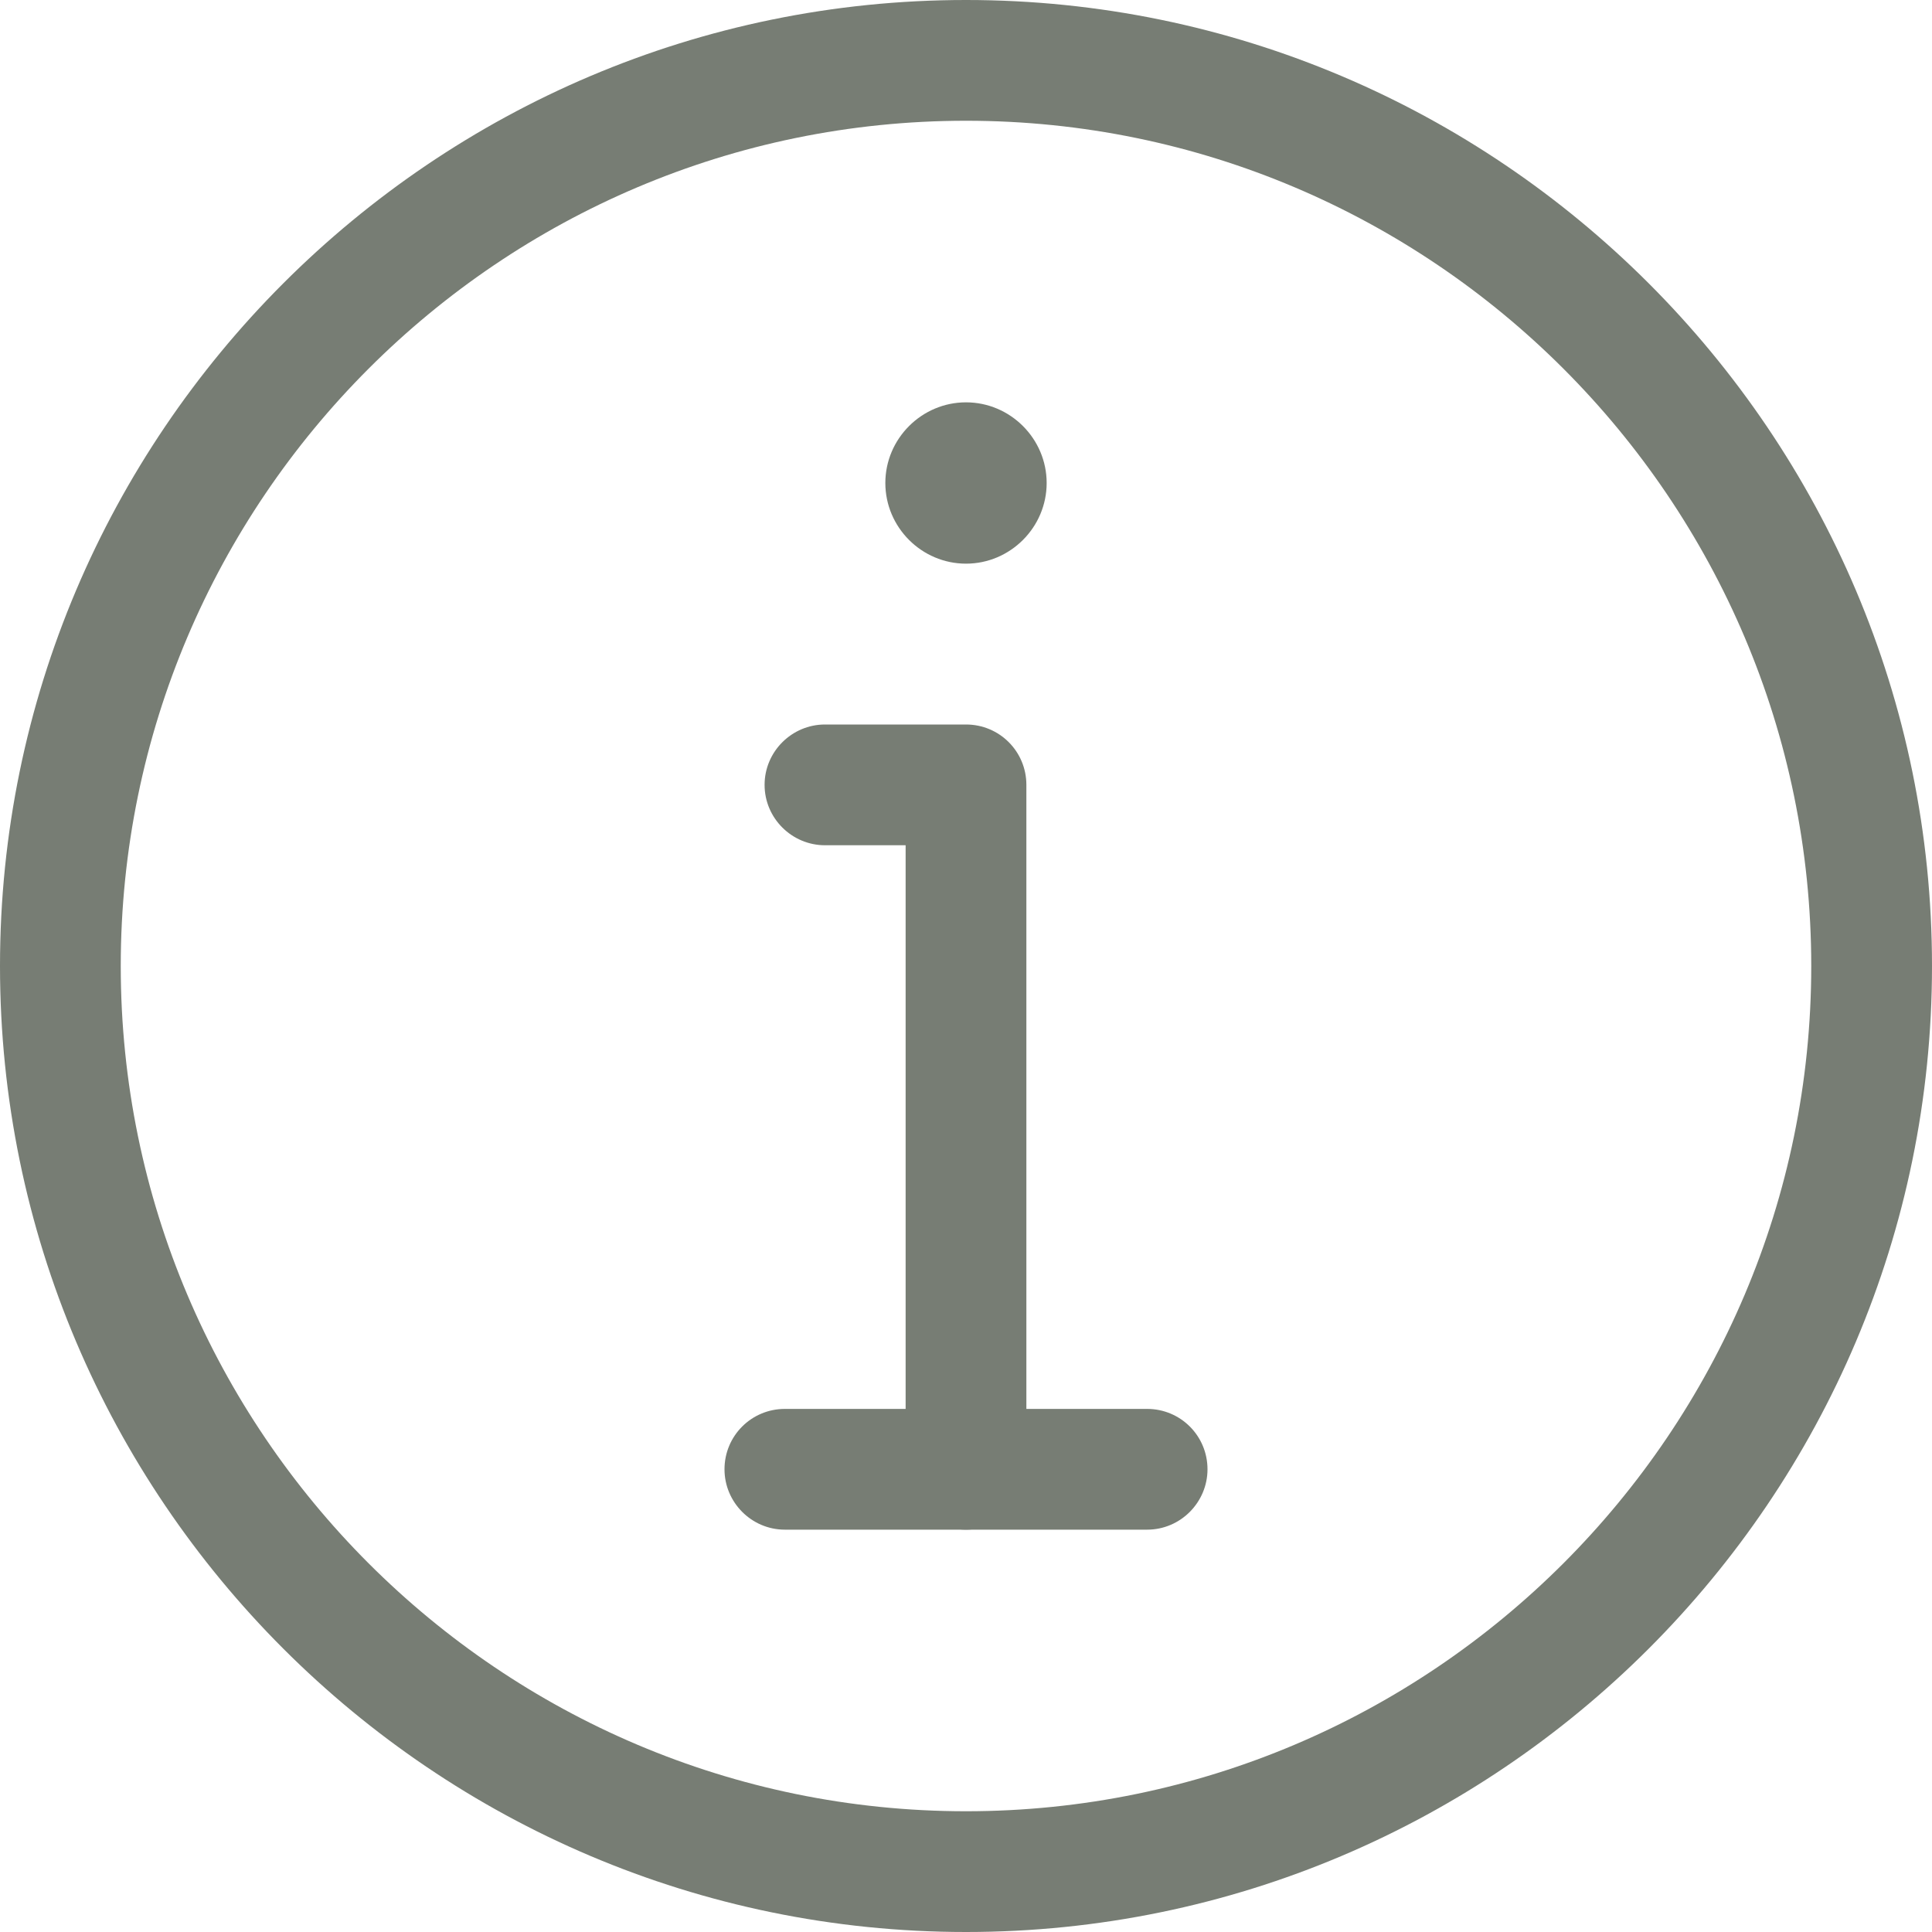 <svg xmlns="http://www.w3.org/2000/svg" width="16" height="16" fill="#777d74">
<path d="M 8.668 4 C 8.668 4.367 8.367 4.668 8 4.668 C 7.633 4.668 7.332 4.367 7.332 4 C 7.332 3.633 7.633 3.332 8 3.332 C 8.367 3.332 8.668 3.633 8.668 4 Z M 8.668 4 "/>
<path d="M 8 12.668 C 7.723 12.668 7.5 12.441 7.5 12.168 L 7.5 7 L 6.832 7 C 6.559 7 6.332 6.777 6.332 6.5 C 6.332 6.223 6.559 6 6.832 6 L 8 6 C 8.277 6 8.5 6.223 8.5 6.5 L 8.5 12.168 C 8.5 12.441 8.277 12.668 8 12.668 Z M 8 12.668 "/>
<path d="M 8 16 C 3.59 16 0 12.41 0 8 C 0 3.59 3.59 0 8 0 C 12.41 0 16 3.59 16 8 C 16 12.41 12.41 16 8 16 Z M 8 1 C 4.141 1 1 4.141 1 8 C 1 11.859 4.141 15 8 15 C 11.859 15 15 11.859 15 8 C 15 4.141 11.859 1 8 1 Z M 8 1 "/>
<path d="M 9.5 12.668 L 6.5 12.668 C 6.223 12.668 6 12.441 6 12.168 C 6 11.891 6.223 11.668 6.5 11.668 L 9.5 11.668 C 9.777 11.668 10 11.891 10 12.168 C 10 12.441 9.777 12.668 9.5 12.668 Z M 9.5 12.668 "/>
</svg>
